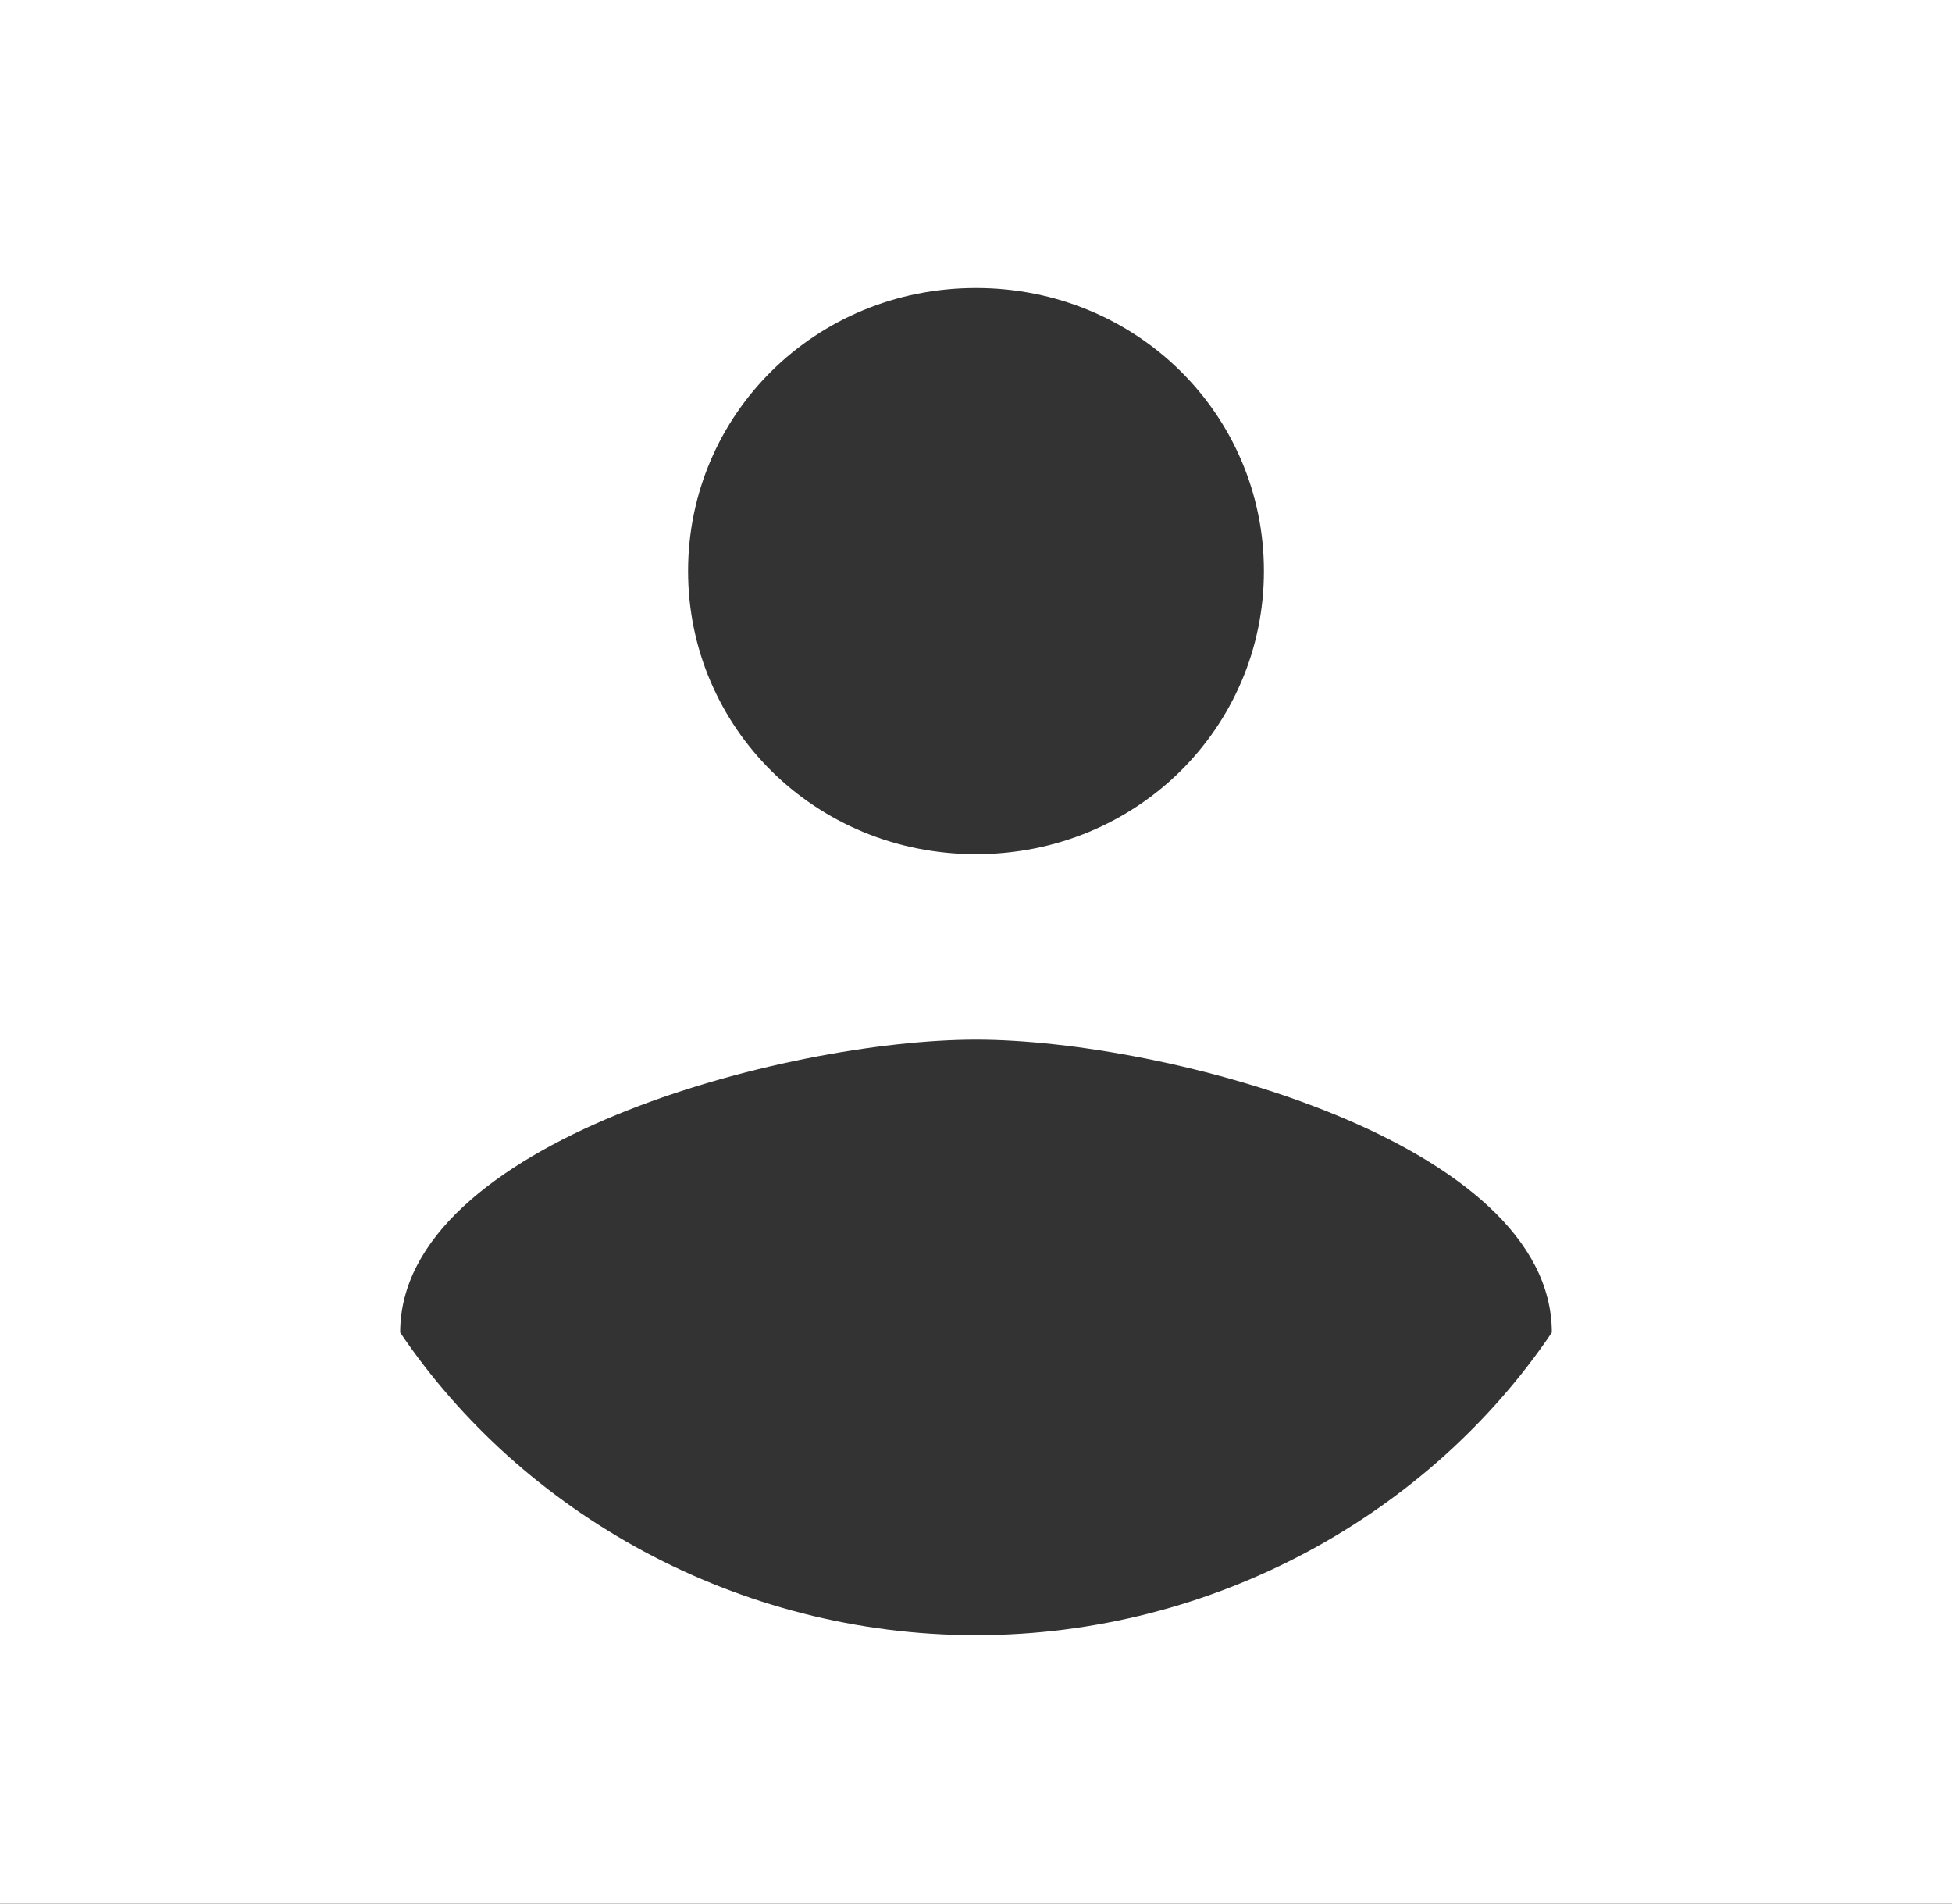 <?xml version="1.0" encoding="utf-8"?>
<!-- Generator: Adobe Illustrator 26.0.2, SVG Export Plug-In . SVG Version: 6.00 Build 0)  -->
<svg version="1.1" id="Layer_1" xmlns="http://www.w3.org/2000/svg" xmlns:xlink="http://www.w3.org/1999/xlink" x="0px" y="0px"
	 viewBox="0 0 40 39" style="enable-background:new 0 0 40 39;" xml:space="preserve">
<rect x="0" y="0" width="40" height="39" fill="#333333" stroke="none"/>
<style type="text/css">
	.st0{display:none;fill:#FFFFFF;}
	.st1{fill:#FFFFFF;}
</style>
<ellipse class="st0" cx="20" cy="19.5" rx="19.7" ry="19.4"/>
<path class="st1" d="M0,0v39h40V0H0z M20,5.9c3.3,0,5.9,2.6,5.9,5.8c0,3.2-2.6,5.8-5.9,5.8s-5.9-2.6-5.9-5.8
	C14.1,8.5,16.7,5.9,20,5.9z M20,33.5c-4.9,0-9.3-2.5-11.8-6.2c0-3.9,7.9-6,11.8-6c3.9,0,11.8,2.1,11.8,6C29.3,31,24.9,33.5,20,33.5z
	"/>
</svg>
